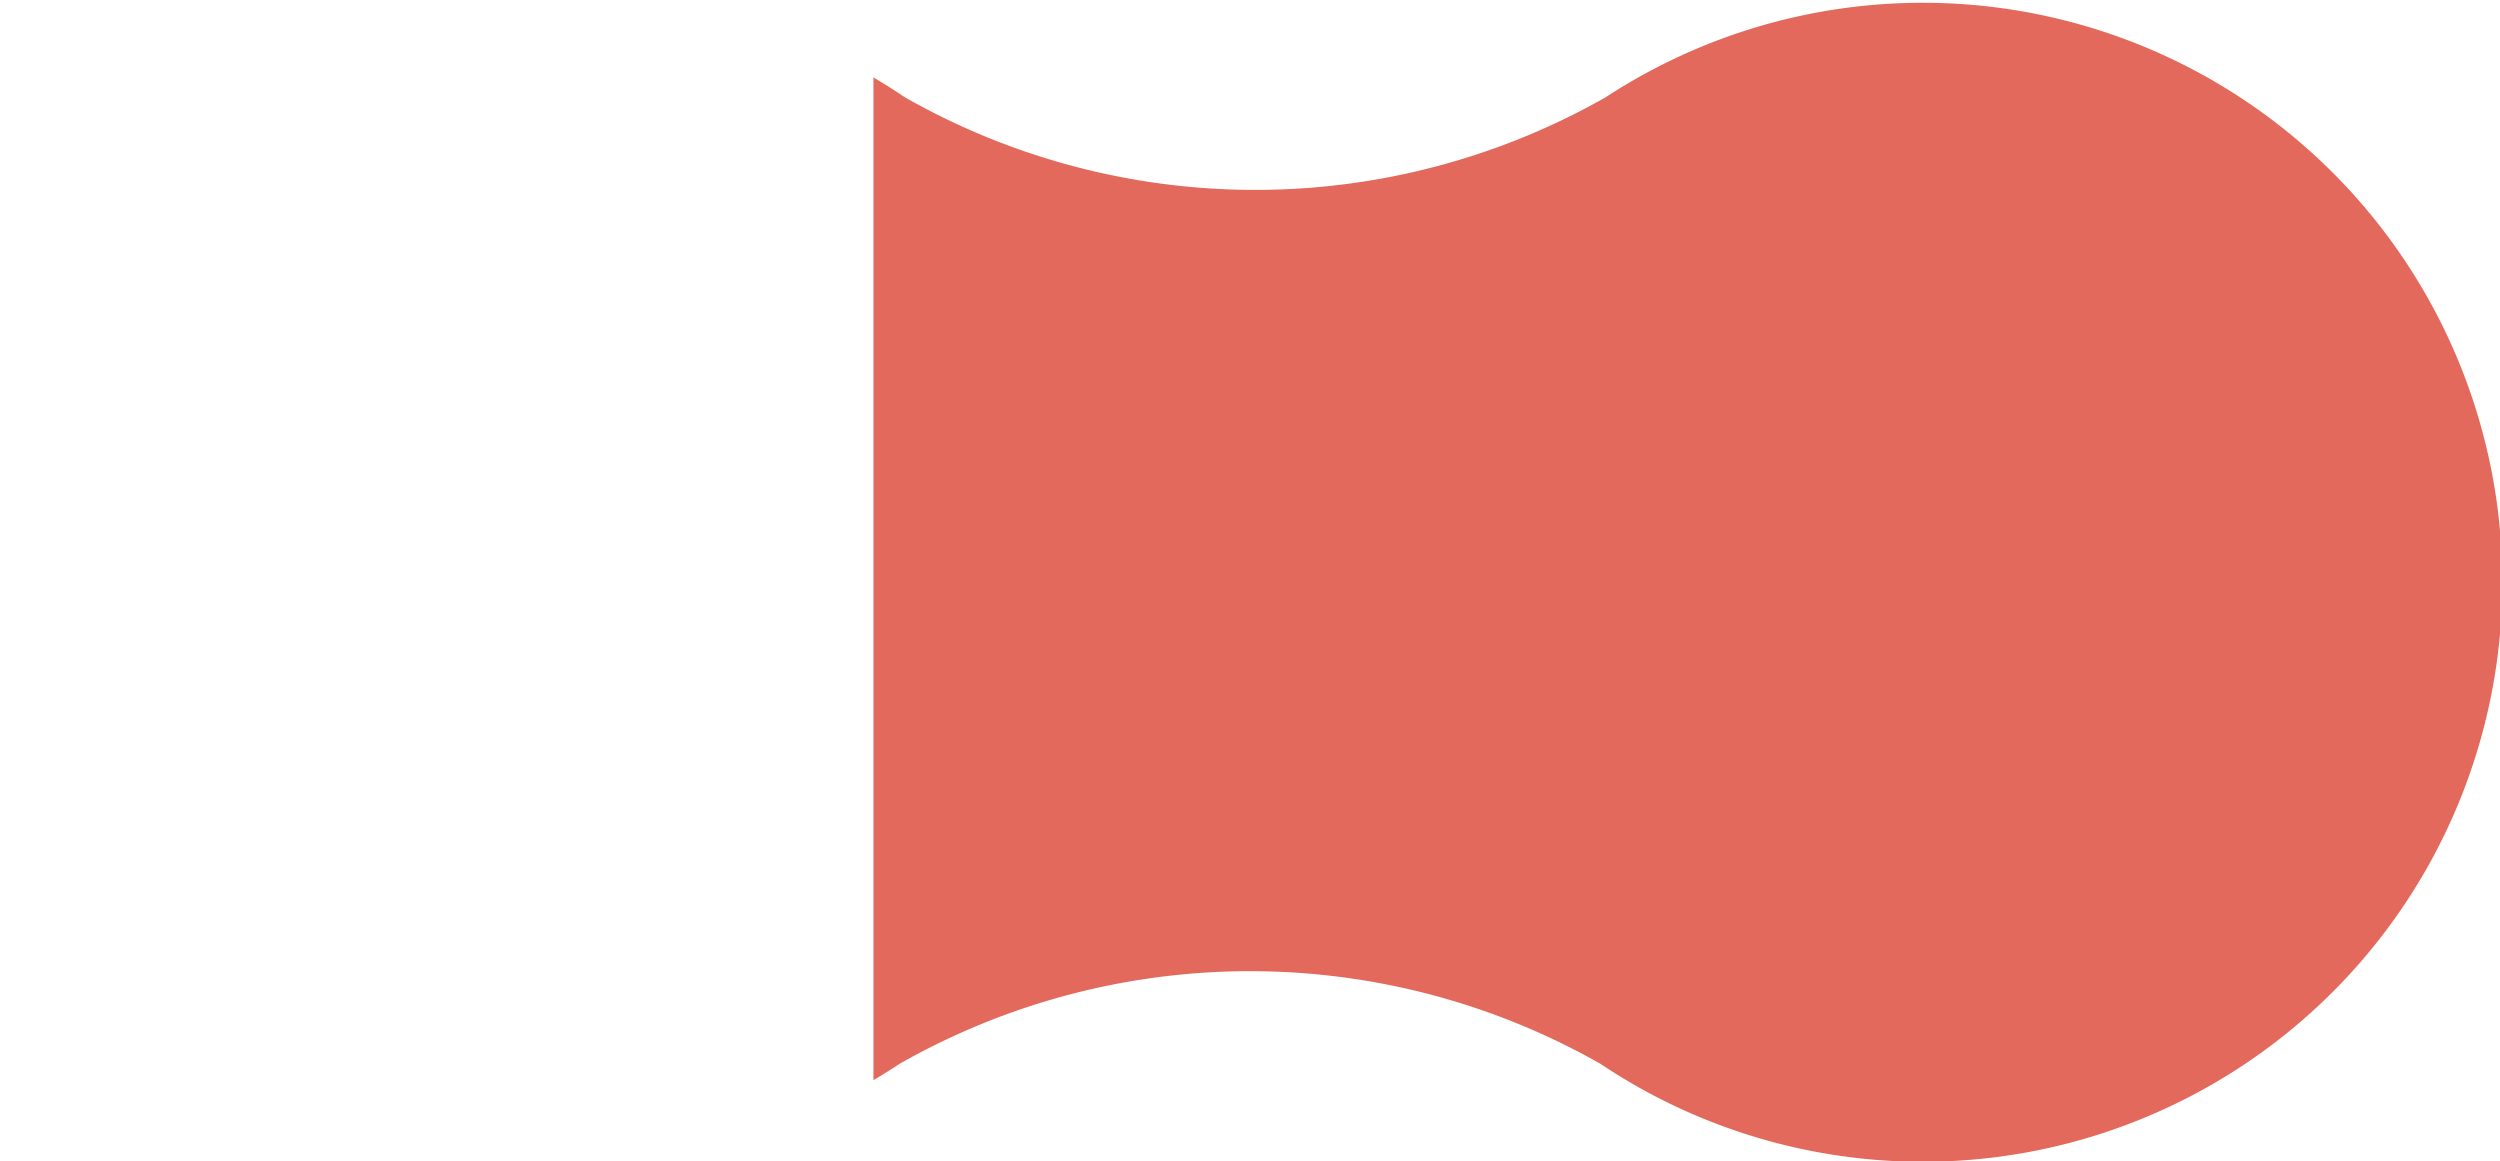 <svg id="圖層_1" data-name="圖層 1" xmlns="http://www.w3.org/2000/svg" xmlns:xlink="http://www.w3.org/1999/xlink" viewBox="0 0 23.9 11.1"><defs><style>.cls-1{fill:none;}.cls-2{clip-path:url(#clip-path);}.cls-3{fill:#e2695b;}</style><clipPath id="clip-path" transform="translate(8.35 -3.45)"><rect class="cls-1" width="18.9" height="18"/></clipPath></defs><title>s_1</title><g class="cls-2"><path class="cls-3" d="M6.95,13.62A5.54,5.54,0,1,0,7,4.38a6.78,6.78,0,0,1-6.7,0A5.54,5.54,0,0,0-8.35,9a5.54,5.54,0,0,0,8.6,4.62A6.78,6.78,0,0,1,6.95,13.62Z" transform="translate(8.35 -3.45)"/></g></svg>